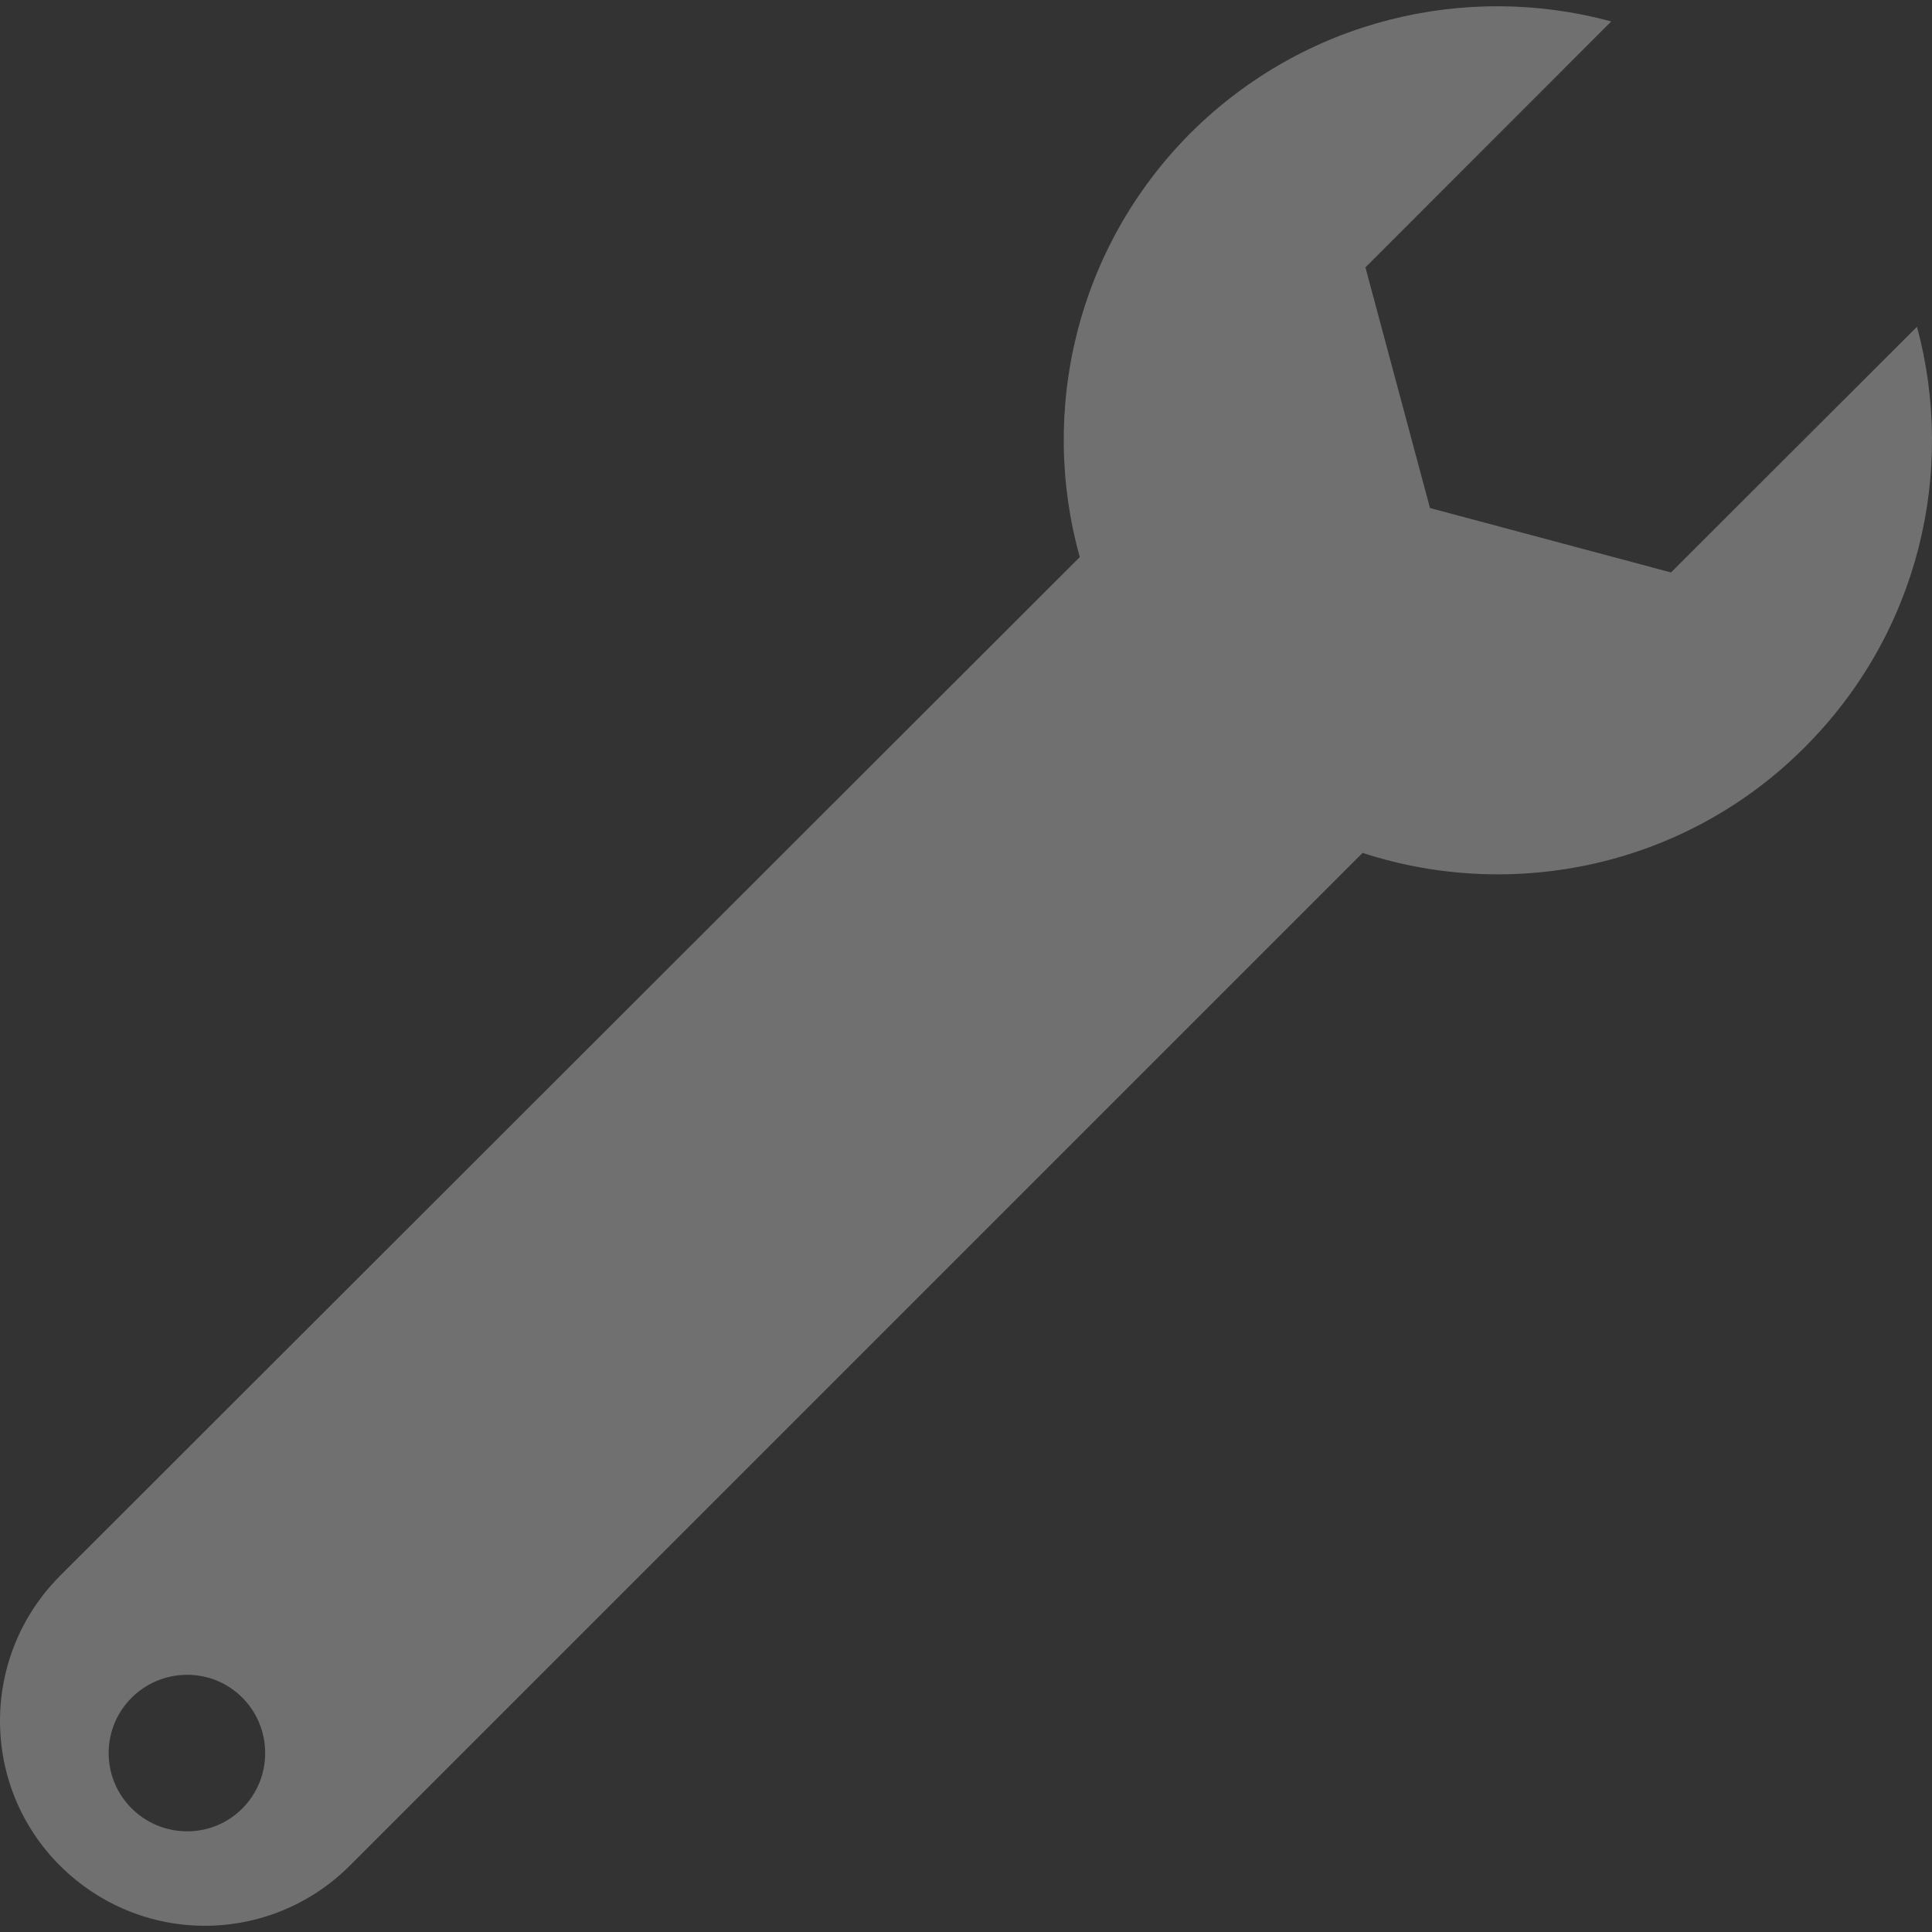 <svg width="83" height="83" viewBox="0 0 83 83" fill="none" xmlns="http://www.w3.org/2000/svg">
<rect x="0" y="0" width="83" height="83" fill="#333333" stroke="none"/>
<g clip-path="url(#clip0_6_35)">
<path d="M46.388 23.933C44.635 17.661 46.227 10.65 51.147 5.715C56.056 0.83 62.99 -0.771 69.221 0.921L58.66 11.486L61.433 21.825L71.787 24.593L82.355 14.037C84.038 20.273 82.434 27.202 77.531 32.105C72.406 37.239 65.008 38.75 58.539 36.641L58.478 36.7L15.028 80.15C13.309 81.865 11.055 82.733 8.803 82.733C6.545 82.733 4.302 81.865 2.577 80.15C-0.859 76.719 -0.859 71.151 2.577 67.7L46.388 23.933ZM8.046 78.675C9.896 78.675 11.392 77.171 11.392 75.312C11.392 73.453 9.896 71.951 8.046 71.951C6.178 71.951 4.668 73.453 4.668 75.312C4.668 77.171 6.178 78.675 8.046 78.675Z" fill="white" fill-opacity="0.3"/>
</g>
<defs>
<clipPath id="clip0_6_35">
<rect width="83" height="83" fill="white" transform="matrix(-1 0 0 1 83 0)"/>
</clipPath>
</defs>
</svg>
